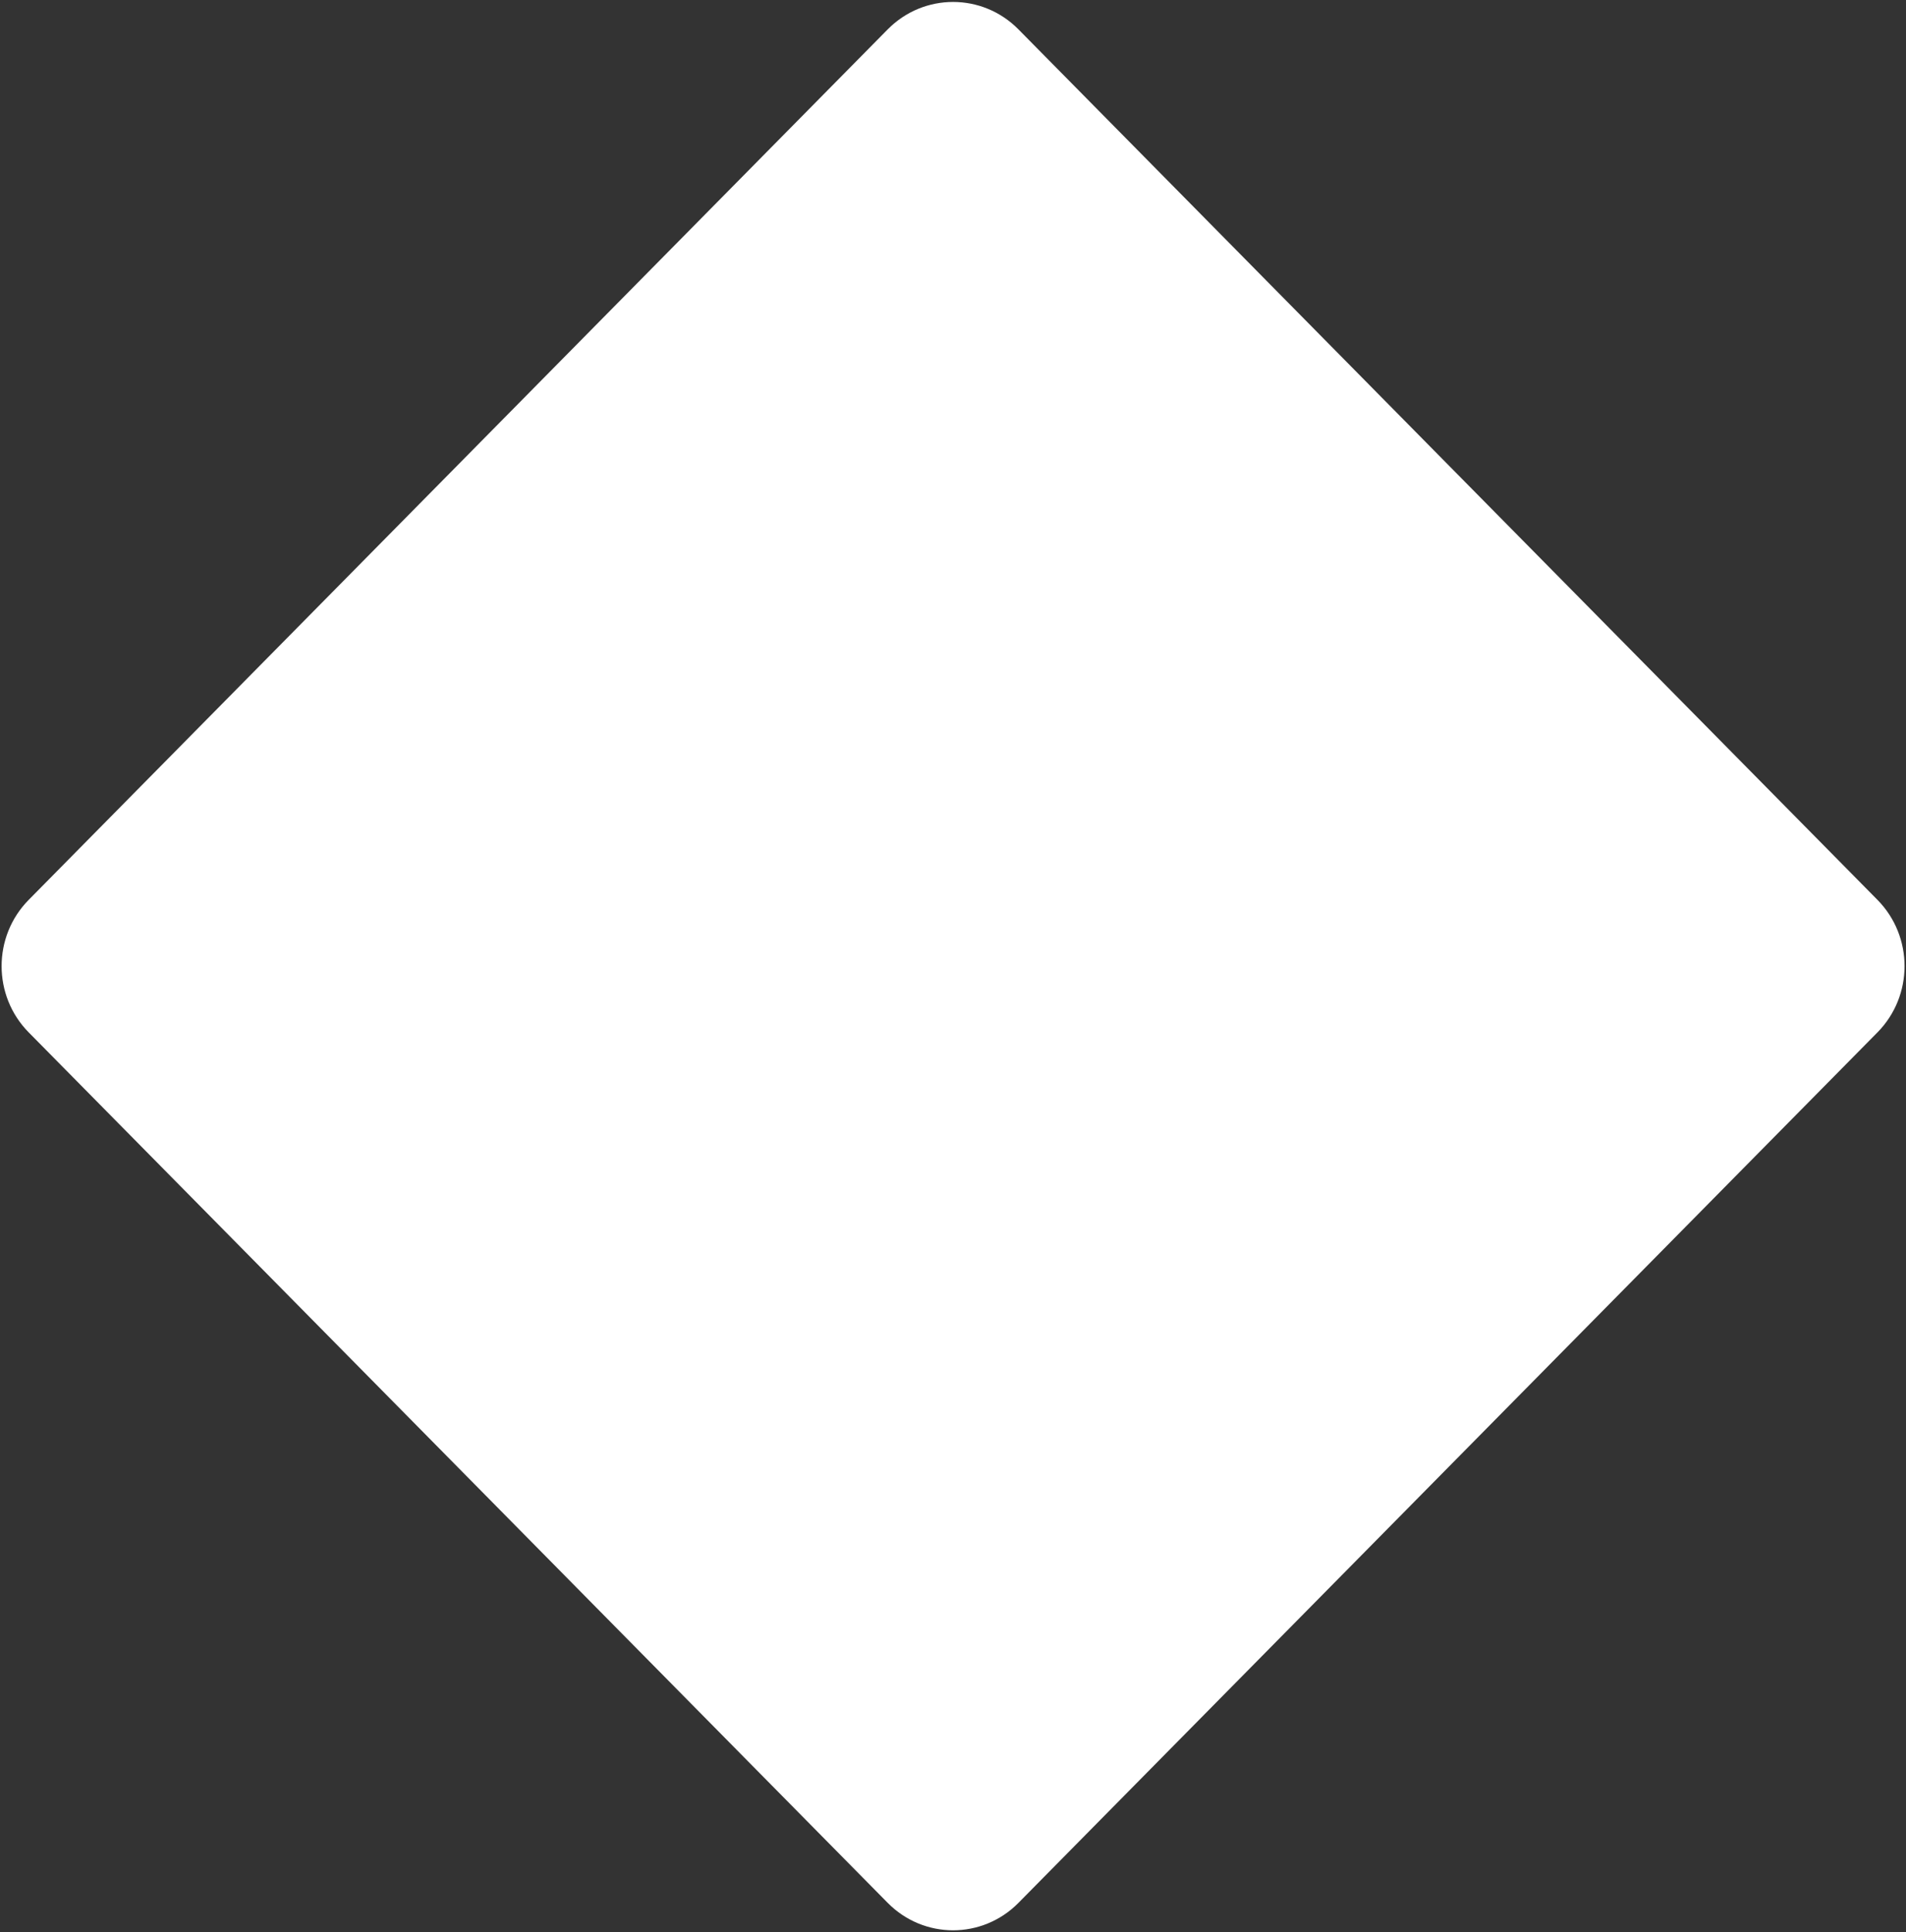 <svg width="437" height="443" viewBox="0 0 437 443" fill="none" xmlns="http://www.w3.org/2000/svg">
<rect x="0" y="0" width="437" height="443" fill="#333333" stroke="none"/>
<path d="M233.51 436.26C225.23 444.652 211.806 444.652 203.524 436.26L6.578 236.693C-1.701 228.302 -1.701 214.699 6.578 206.308L203.524 6.739C211.806 -1.651 225.23 -1.651 233.51 6.739L430.456 206.308C438.736 214.699 438.736 228.302 430.456 236.693L233.51 436.26Z" fill="white"/>
</svg>

